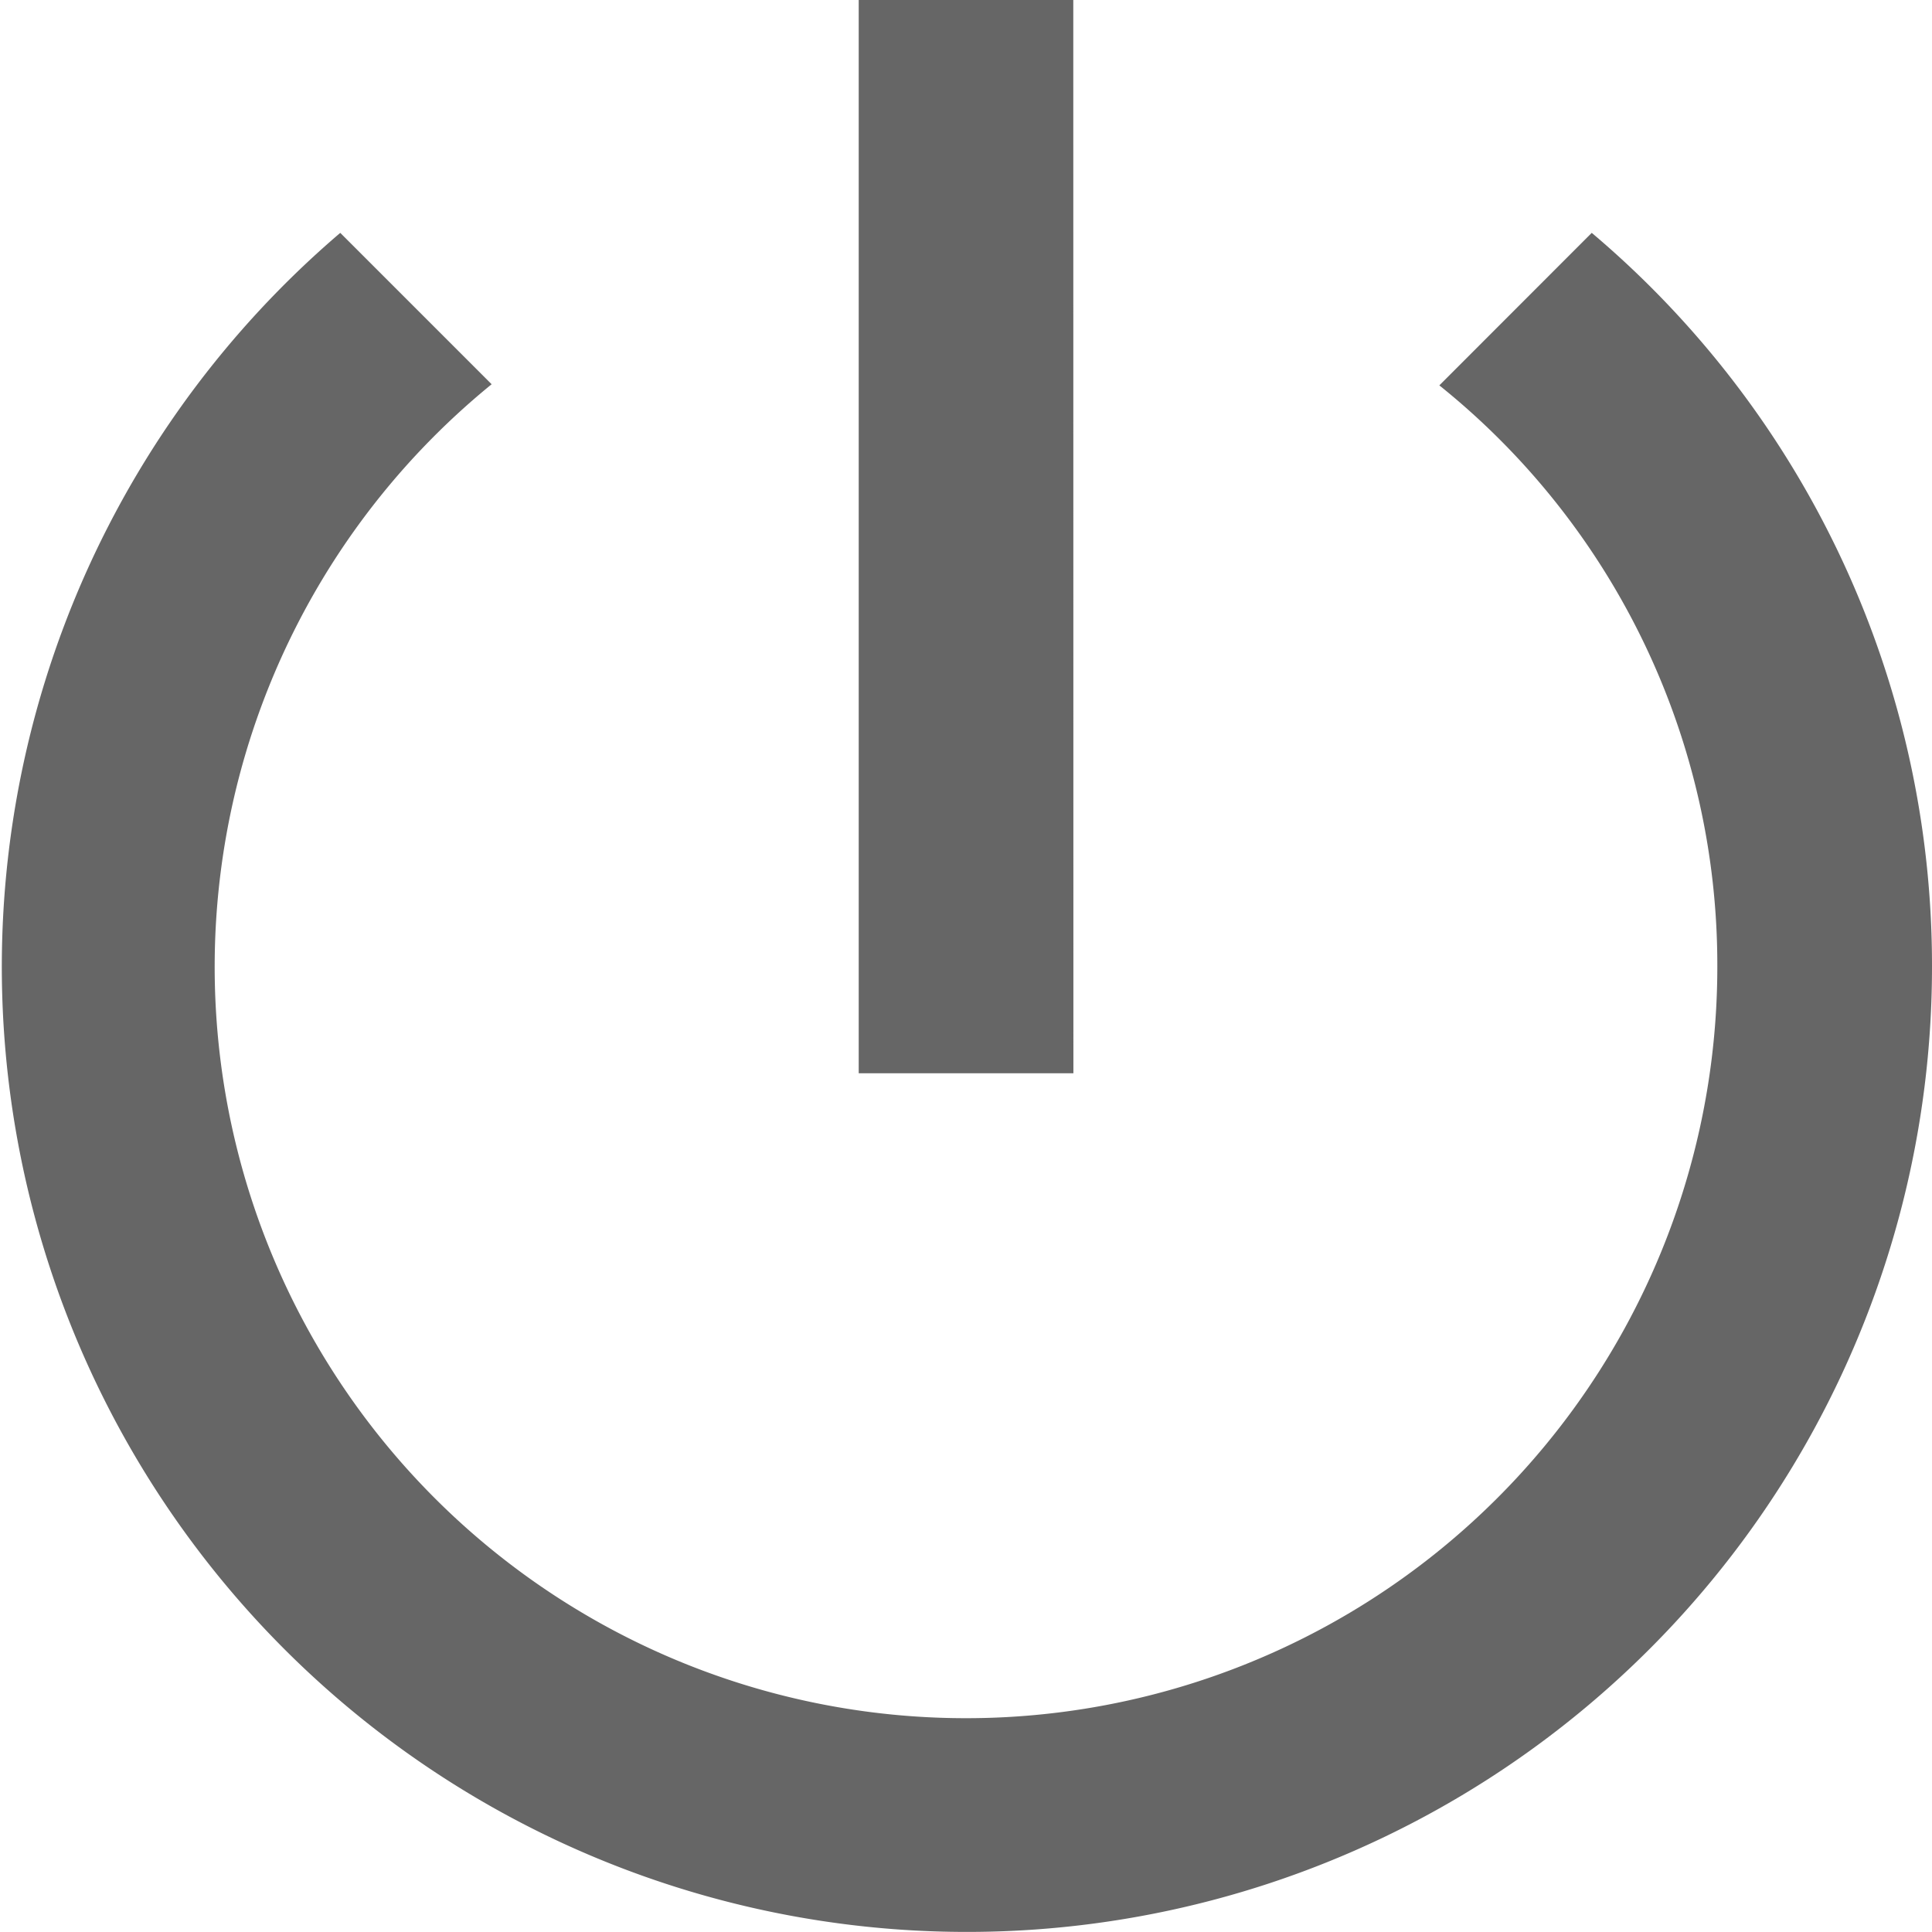 <svg xmlns="http://www.w3.org/2000/svg" width="17" height="17" viewBox="0 0 17 17">
  <path id="ic_power_settings_new_24px" d="M12.444,3H10.556v9.444h1.889Zm4.562,2.049L15.665,6.391A6.536,6.536,0,0,1,18.111,11.5,6.611,6.611,0,1,1,7.326,6.381L5.994,5.049A8.492,8.492,0,1,0,20,11.5,8.436,8.436,0,0,0,17.006,5.049Z" transform="translate(-3 -3)" fill="rgba(0,0,0,0.6)"/>
</svg>
